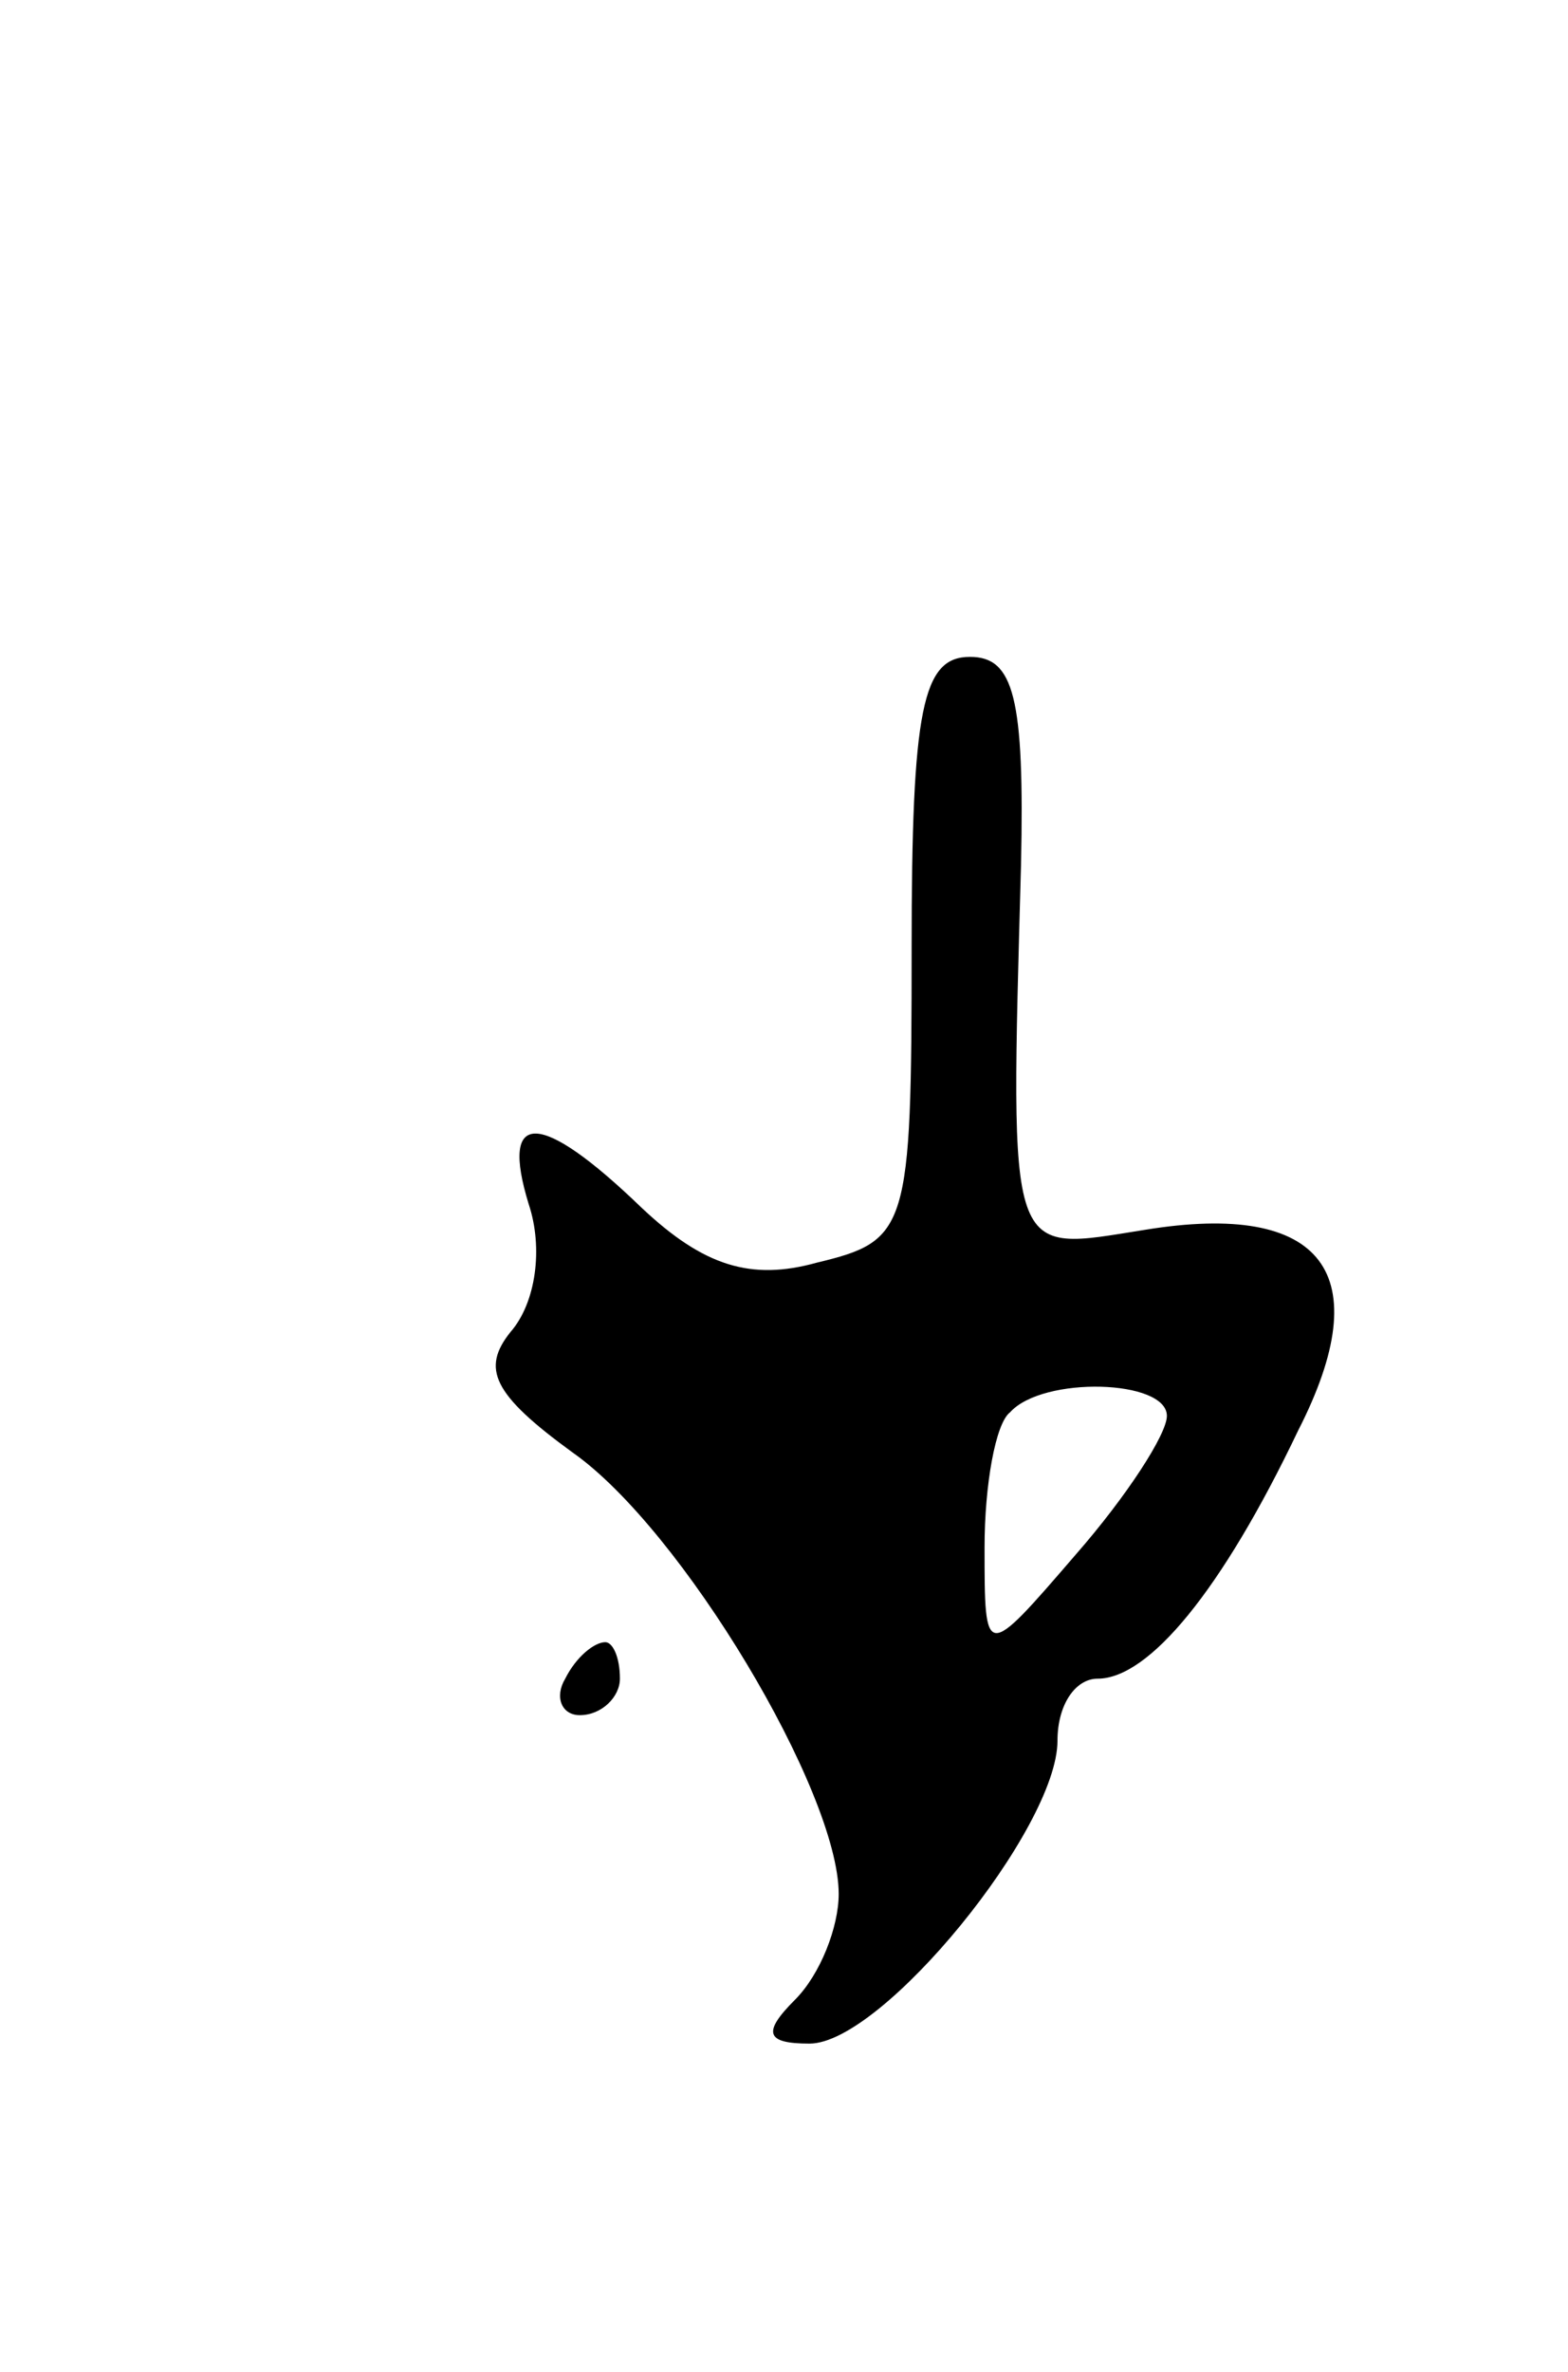 <svg version="1.0" xmlns="http://www.w3.org/2000/svg"
 width="43pt" height="65pt" viewBox="0 0 43 65"
 preserveAspectRatio="xMidYMid meet">
<g transform="translate(0,65) scale(0.1,-0.1)"
fill="#000000" stroke="none">
<path d="M250 390 c0 -77 -1 -80 -26 -86 -18 -5 -31 -1 -48 15 -28 27 -39 27
-31 1 4 -12 2 -27 -5 -35 -8 -10 -5 -17 17 -33 30 -21 73 -93 73 -121 0 -9 -5
-22 -12 -29 -9 -9 -8 -12 4 -12 20 0 68 59 68 83 0 10 5 17 11 17 14 0 34 24
55 68 22 43 7 63 -42 55 -38 -6 -37 -10 -34 100 1 46 -2 57 -14 57 -13 0 -16
-14 -16 -80z m70 -128 c0 -5 -11 -22 -25 -38 -25 -29 -25 -29 -25 2 0 17 3 34
7 37 9 10 43 9 43 -1z"/>
<path d="M155 190 c-3 -5 -1 -10 4 -10 6 0 11 5 11 10 0 6 -2 10 -4 10 -3 0
-8 -4 -11 -10z"/>
</g>
</svg>
